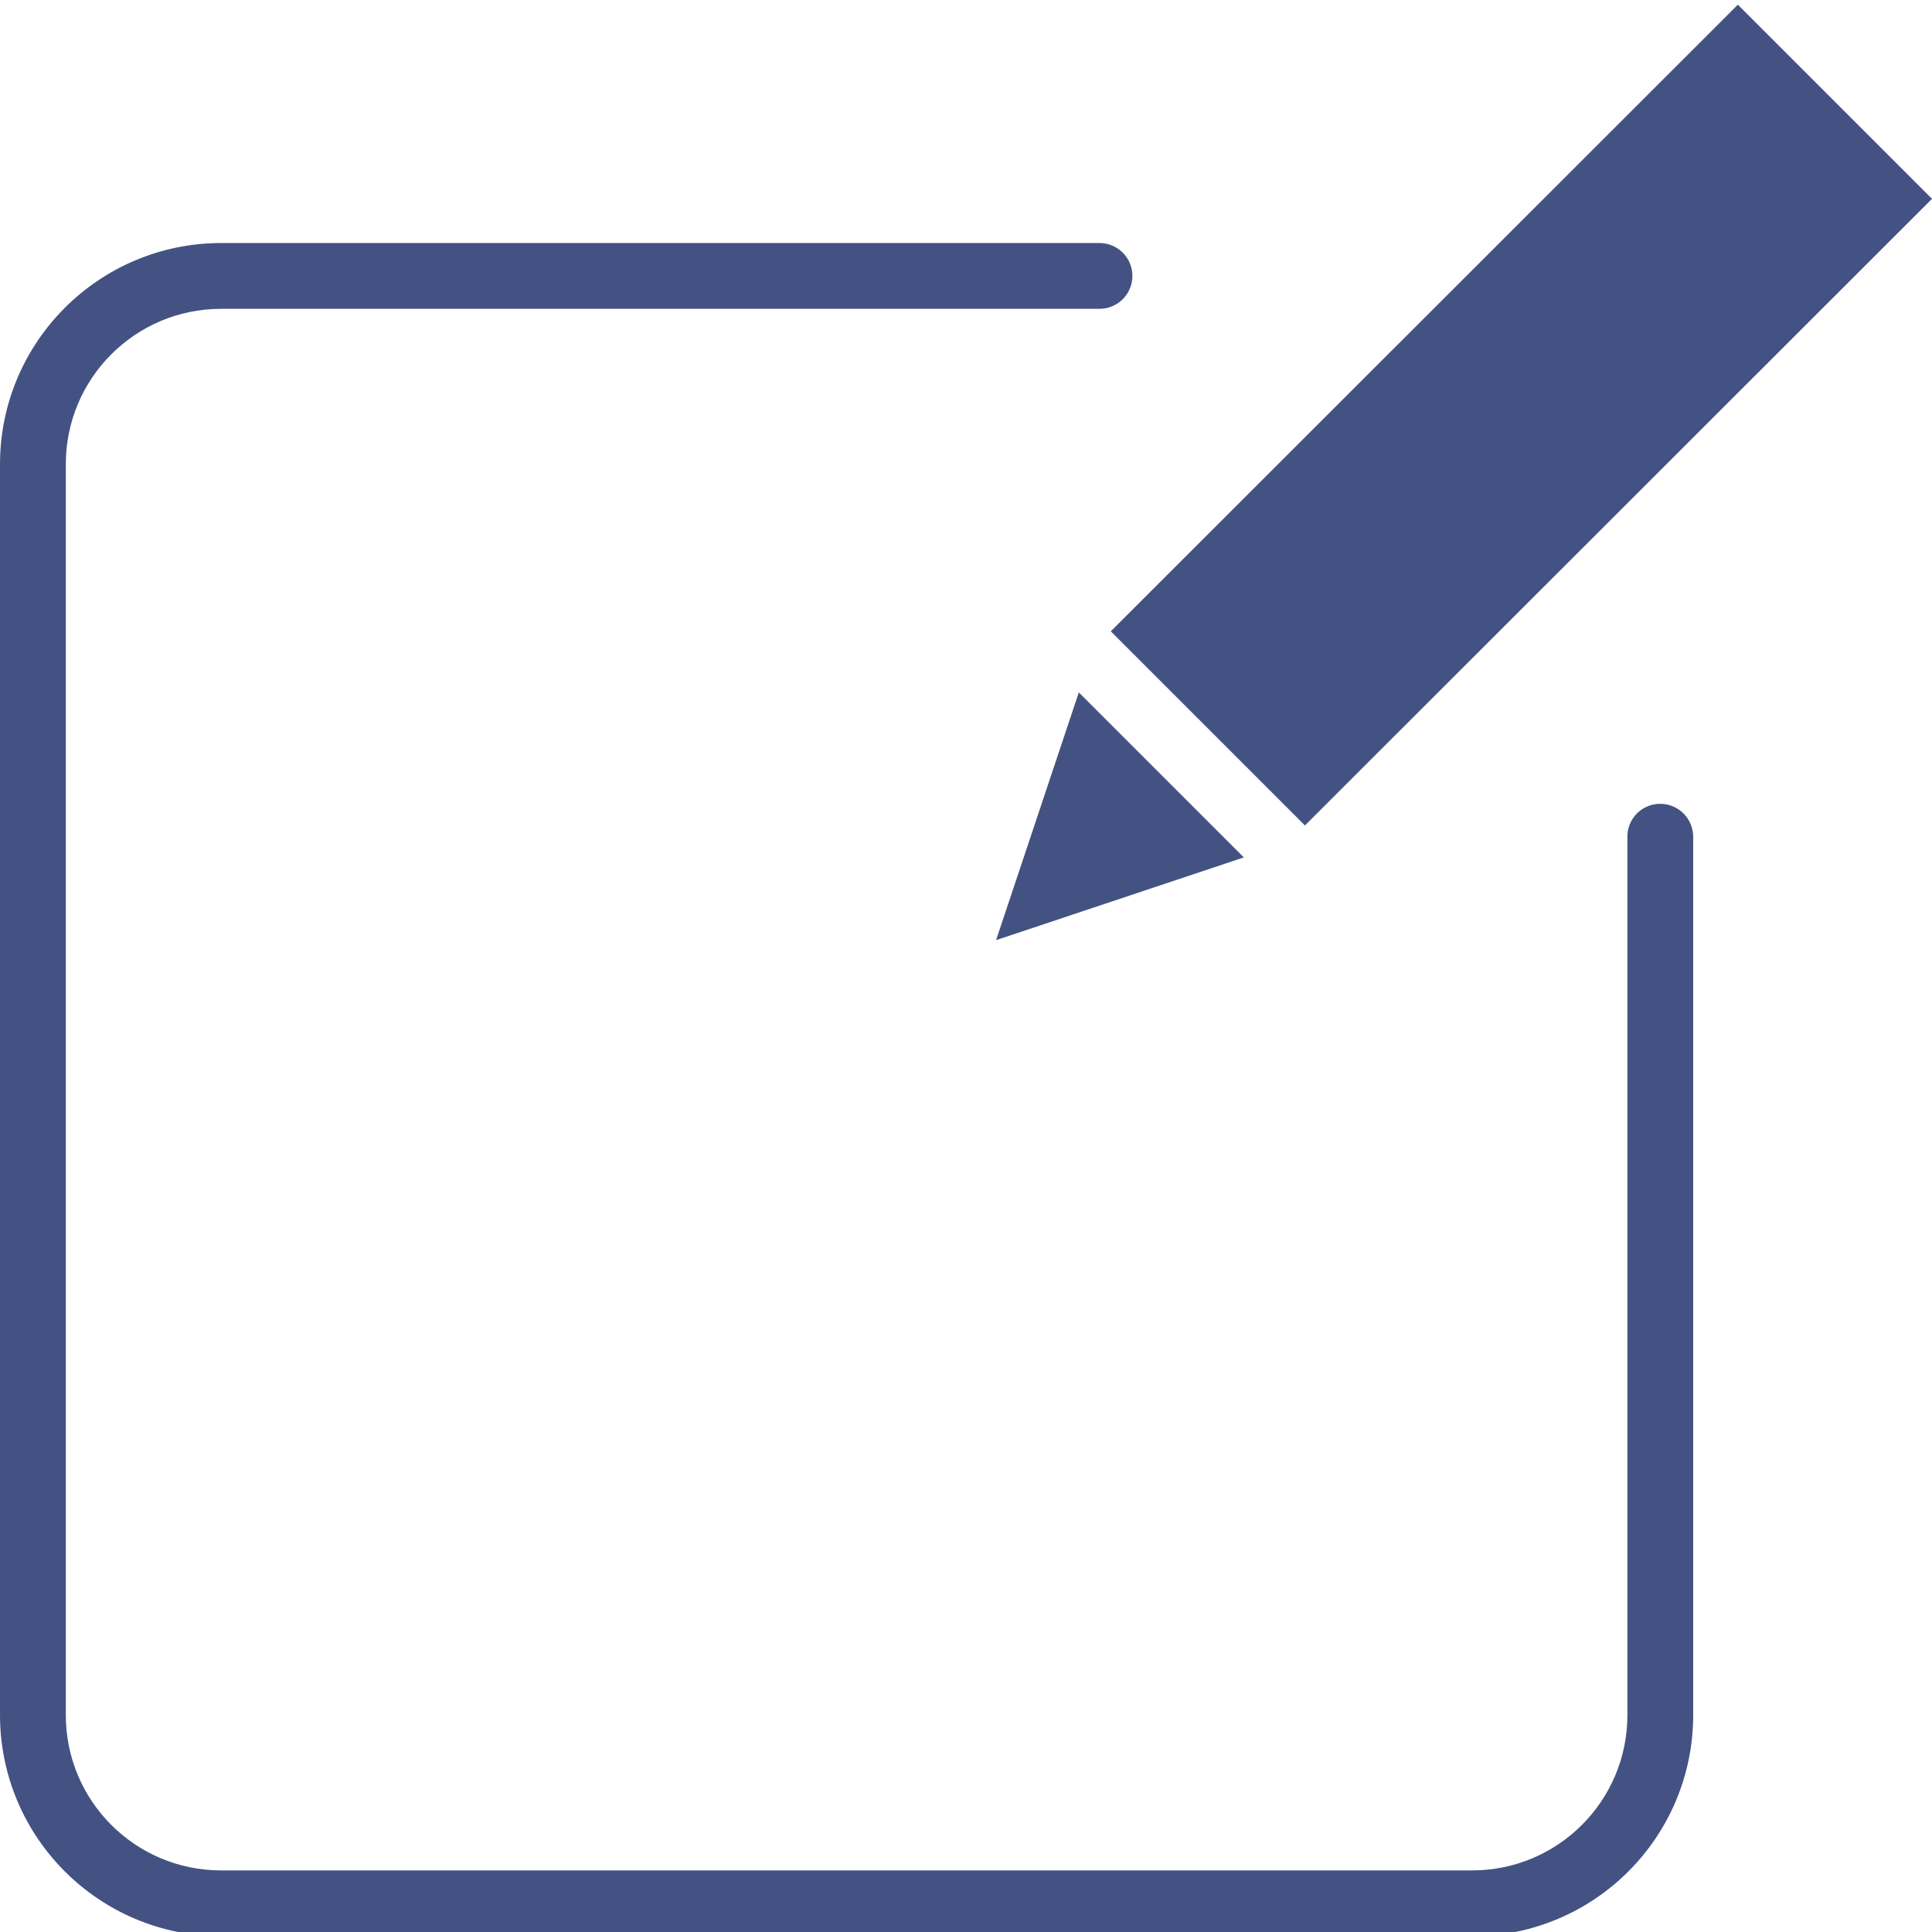 <svg height="411pt" fill="#435282" viewBox="0 0 411 410" width="411pt" xmlns="http://www.w3.org/2000/svg"><path d="m211.898 199.5 17.602-52.699 35.102 35.098zm65.703-24.398-41.301-41.301 133.398-133.301 41.301 41.301zm0 0"/><path d="m353.199 170.5c-1.859-.012-3.645.723-4.961 2.039-1.316 1.312-2.051 3.102-2.039 4.961v186.898c-.016 18.219-14.781 32.984-33 33h-266.199c-18.219-.016-32.98-14.781-33-33v-266.199c.02-18.219 14.781-32.98 33-33h186.898c3.867 0 7-3.133 7-7 0-3.863-3.133-7-7-7h-186.898c-25.941.043-46.961 21.059-47 47v266.199c.039 25.941 21.059 46.961 47 47h266.199c25.941-.039 46.961-21.059 47-47v-186.898c-.012-3.863-3.137-6.988-7-7zm0 0"/></svg>